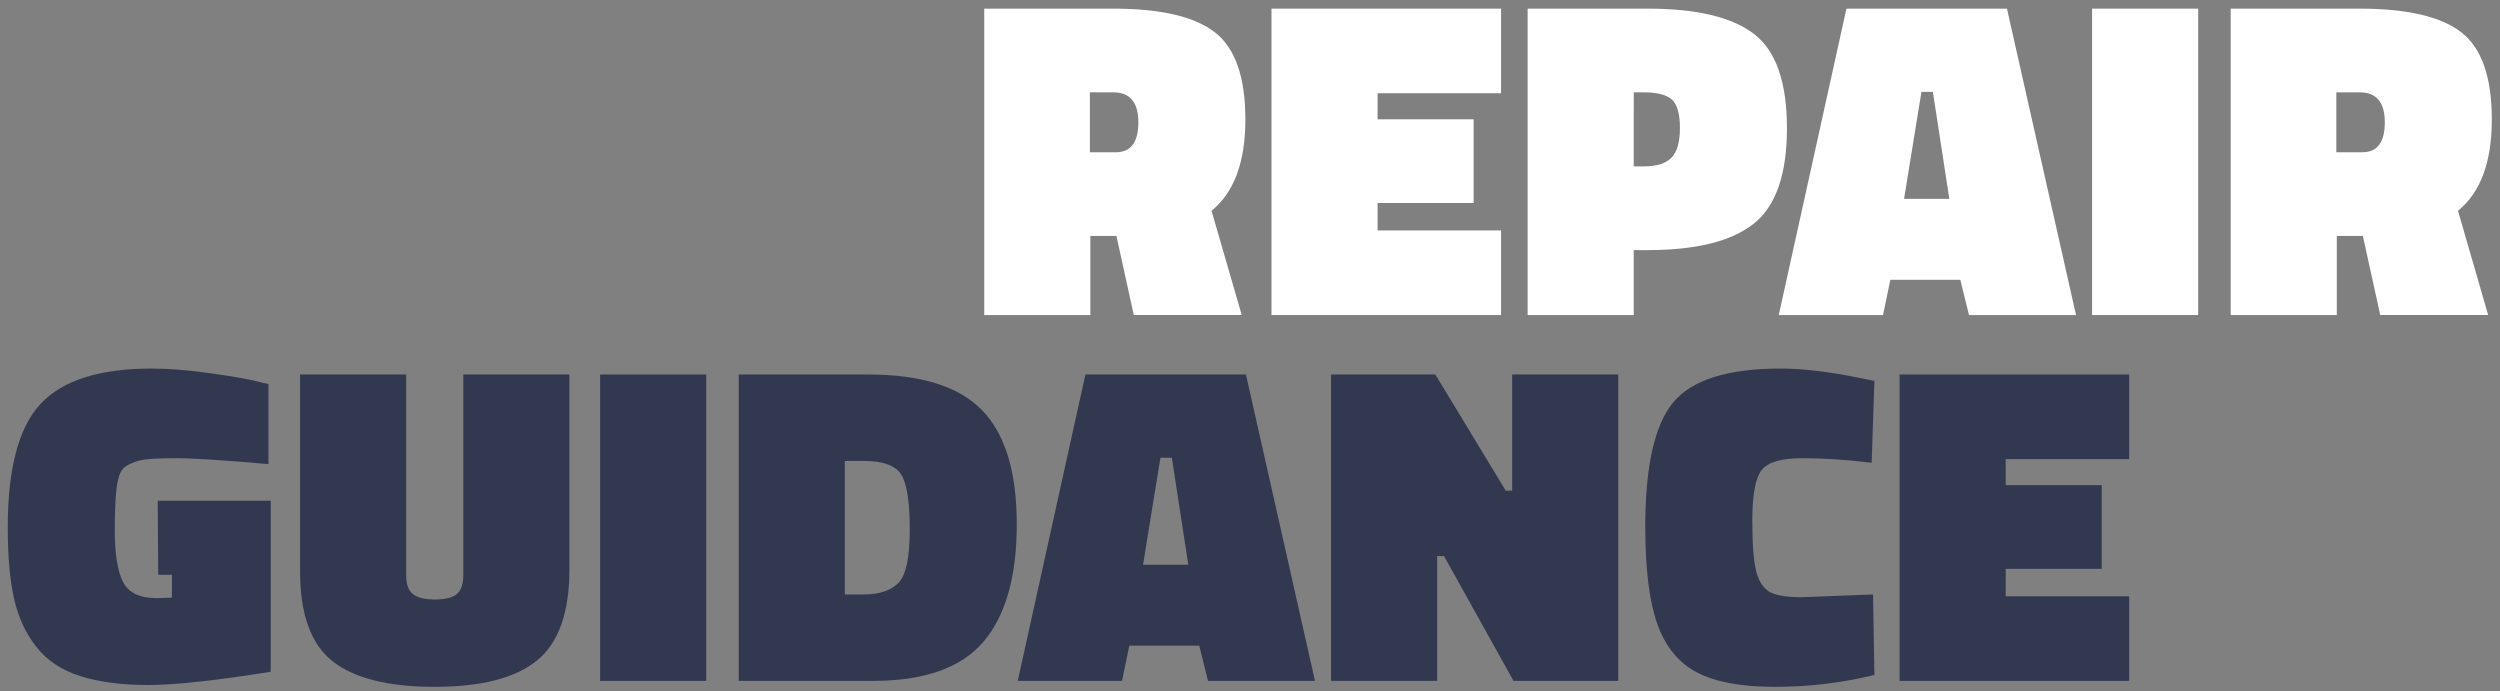 <svg height="68" viewBox="0 0 246 68" width="246" xmlns="http://www.w3.org/2000/svg"><rect x="0" y="0" width="246" height="68" fill="#808080" stroke="none"/><g fill="none"><g fill="#323850" transform="translate(.765 36.265)"><path d="m25.875 13.005v16.83c-5.43.87-9.45 1.305-12.06 1.305s-4.838-.292-6.683-.877-3.292-1.552-4.343-2.902-1.778-2.94-2.183-4.77-.608-4.155-.608-6.975c0-5.79 1.08-9.84 3.24-12.15s5.805-3.465 10.935-3.465c1.53 0 3.255.128 5.175.383s3.45.502 4.59.743l1.71.405v7.875c-4.32-.39-7.388-.585-9.203-.585s-3 .083-3.555.247-.998.36-1.327.585-.57.667-.72 1.327c-.21.93-.315 2.565-.315 4.905s.27 4.043.81 5.107 1.635 1.597 3.285 1.597l1.53-.045v-2.25h-1.35l-.045-7.29z"/><path d="m39.2.585v19.755c0 .87.217 1.485.652 1.845s1.163.54 2.183.54 1.74-.18 2.16-.54.63-.975.63-1.845v-19.755h10.44v19.17c0 4.26-1.065 7.253-3.195 8.977s-5.482 2.587-10.057 2.587-7.928-.84-10.057-2.52-3.195-4.635-3.195-8.865v-19.35z"/><path d="m58.285 30.735v-30.15h10.44v30.15z"/><path d="m85.11 30.735h-13.185v-30.15h12.735c5.19 0 8.925 1.17 11.205 3.51s3.42 6.082 3.42 11.227-1.095 9-3.285 11.565-5.82 3.848-10.89 3.848zm3.645-14.895c0-2.7-.278-4.5-.833-5.4s-1.792-1.35-3.712-1.35h-1.845v13.14h1.845c1.56 0 2.715-.39 3.465-1.17.72-.78 1.08-2.52 1.08-5.22z"/><path d="m99.38 30.735 6.66-30.15h15.795l6.795 30.15h-10.53l-.855-3.465h-6.885l-.72 3.465zm14.04-21.96-1.71 10.53h4.455l-1.62-10.53z"/><path d="m130.21 30.735v-30.15h10.26l6.93 11.43h.63v-11.43h10.44v30.15h-10.305l-6.84-12.285h-.675v12.285z"/><path d="m183.675 30.15c-3.18.78-6.435 1.17-9.765 1.17s-5.895-.472-7.695-1.417-3.098-2.527-3.893-4.747-1.192-5.415-1.192-9.585c0-5.97.922-10.057 2.768-12.262s5.362-3.308 10.553-3.308c2.16 0 4.71.3 7.65.9l1.575.315-.27 8.055c-2.46-.3-4.732-.45-6.817-.45s-3.428.398-4.027 1.192-.9 2.438-.9 4.928.142 4.215.427 5.175.743 1.597 1.373 1.913 1.65.472 3.06.472l7.02-.27z"/><path d="m186.155 30.735v-30.15h22.59v8.325h-12.15v2.565h9.45v8.235h-9.45v2.7h12.15v8.325z"/></g><g fill="#fff" transform="translate(96.85 .85)"><path d="m13.005 22.365h-2.565v7.785h-10.44v-30.15h12.69c4.65 0 7.98.772 9.99 2.317s3.015 4.41 3.015 8.595-1.11 7.178-3.33 8.977l2.97 10.26h-10.62zm-.045-8.235c1.47 0 2.205-.983 2.205-2.947s-.825-2.947-2.475-2.947h-2.295v5.895z"/><path d="m28.265 30.15v-30.15h22.59v8.325h-12.15v2.565h9.45v8.235h-9.45v2.7h12.15v8.325z"/><path d="m65.305 23.76h-1.395v6.39h-10.44v-30.15h11.835c4.77 0 8.242.825 10.418 2.475s3.263 4.747 3.263 9.293-1.095 7.68-3.285 9.405-5.655 2.587-10.395 2.587zm-1.395-8.235h.945c1.29 0 2.212-.285 2.768-.855s.833-1.545.833-2.925-.263-2.31-.787-2.79-1.462-.72-2.812-.72h-.945z"/><path d="m78.18 30.15 6.66-30.15h15.795l6.795 30.15h-10.53l-.855-3.465h-6.885l-.72 3.465zm14.04-21.96-1.71 10.53h4.455l-1.62-10.53z"/><path d="m109.01 30.15v-30.15h10.44v30.15z"/><path d="m135.655 22.365h-2.565v7.785h-10.44v-30.15h12.69c4.65 0 7.98.772 9.99 2.317s3.015 4.41 3.015 8.595-1.11 7.178-3.33 8.977l2.97 10.26h-10.62zm-.045-8.235c1.47 0 2.205-.983 2.205-2.947s-.825-2.947-2.475-2.947h-2.295v5.895z"/></g></g></svg>